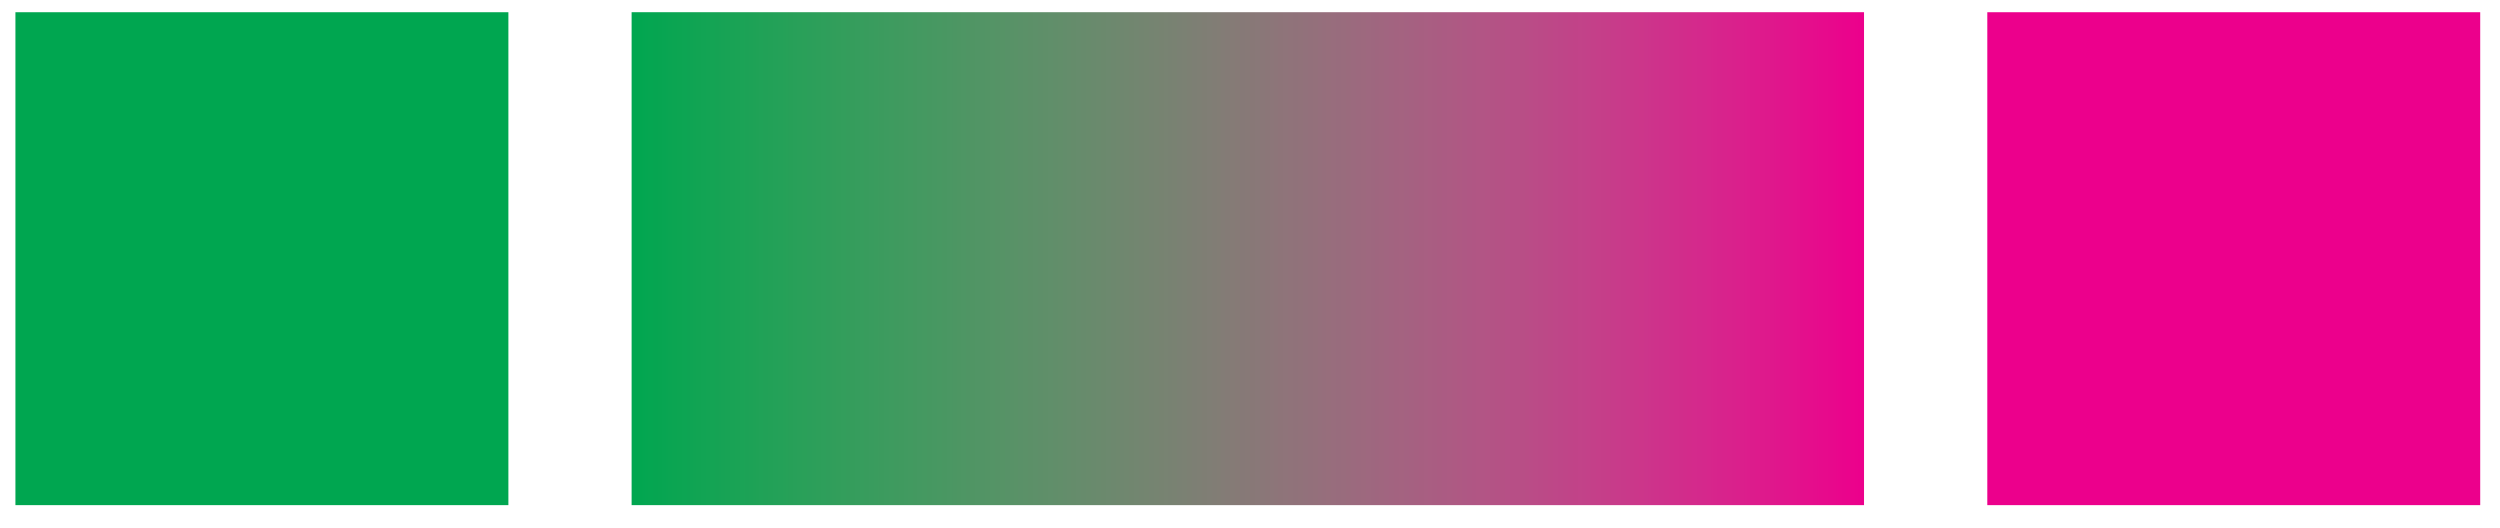 <svg xmlns="http://www.w3.org/2000/svg" width="191.679" height="40.491" viewBox="0 0 143.759 30.368" version="1.2"><defs><linearGradient id="b" gradientUnits="userSpaceOnUse" x1="0" y1="25.003" x2="0" y2="74.997" gradientTransform="matrix(0 -.567 -1.418 0 142.631 43.225)"><stop offset="0" style="stop-color:#ec008c;stop-opacity:1"/><stop offset=".004" style="stop-color:#eb018c;stop-opacity:1"/><stop offset=".008" style="stop-color:#eb038c;stop-opacity:1"/><stop offset=".012" style="stop-color:#ea048c;stop-opacity:1"/><stop offset=".016" style="stop-color:#e9058c;stop-opacity:1"/><stop offset=".02" style="stop-color:#e9068c;stop-opacity:1"/><stop offset=".023" style="stop-color:#e8088c;stop-opacity:1"/><stop offset=".027" style="stop-color:#e7098c;stop-opacity:1"/><stop offset=".031" style="stop-color:#e70a8c;stop-opacity:1"/><stop offset=".035" style="stop-color:#e60b8c;stop-opacity:1"/><stop offset=".039" style="stop-color:#e50d8c;stop-opacity:1"/><stop offset=".043" style="stop-color:#e50e8c;stop-opacity:1"/><stop offset=".047" style="stop-color:#e40f8c;stop-opacity:1"/><stop offset=".051" style="stop-color:#e3108c;stop-opacity:1"/><stop offset=".055" style="stop-color:#e3128c;stop-opacity:1"/><stop offset=".059" style="stop-color:#e2138c;stop-opacity:1"/><stop offset=".063" style="stop-color:#e1148c;stop-opacity:1"/><stop offset=".066" style="stop-color:#e0158c;stop-opacity:1"/><stop offset=".07" style="stop-color:#e0168c;stop-opacity:1"/><stop offset=".074" style="stop-color:#df188c;stop-opacity:1"/><stop offset=".078" style="stop-color:#de198c;stop-opacity:1"/><stop offset=".082" style="stop-color:#de1a8c;stop-opacity:1"/><stop offset=".086" style="stop-color:#dd1b8c;stop-opacity:1"/><stop offset=".09" style="stop-color:#dc1c8c;stop-opacity:1"/><stop offset=".094" style="stop-color:#dc1d8c;stop-opacity:1"/><stop offset=".098" style="stop-color:#db1f8c;stop-opacity:1"/><stop offset=".102" style="stop-color:#da208c;stop-opacity:1"/><stop offset=".105" style="stop-color:#d9218c;stop-opacity:1"/><stop offset=".109" style="stop-color:#d9228c;stop-opacity:1"/><stop offset=".113" style="stop-color:#d8238c;stop-opacity:1"/><stop offset=".117" style="stop-color:#d7248c;stop-opacity:1"/><stop offset=".121" style="stop-color:#d7258c;stop-opacity:1"/><stop offset=".125" style="stop-color:#d6278c;stop-opacity:1"/><stop offset=".129" style="stop-color:#d5288c;stop-opacity:1"/><stop offset=".133" style="stop-color:#d4298c;stop-opacity:1"/><stop offset=".137" style="stop-color:#d42a8c;stop-opacity:1"/><stop offset=".141" style="stop-color:#d32b8b;stop-opacity:1"/><stop offset=".145" style="stop-color:#d22c8b;stop-opacity:1"/><stop offset=".148" style="stop-color:#d12d8b;stop-opacity:1"/><stop offset=".152" style="stop-color:#d12e8b;stop-opacity:1"/><stop offset=".156" style="stop-color:#d02f8b;stop-opacity:1"/><stop offset=".16" style="stop-color:#cf308b;stop-opacity:1"/><stop offset=".164" style="stop-color:#ce318b;stop-opacity:1"/><stop offset=".168" style="stop-color:#ce328b;stop-opacity:1"/><stop offset=".172" style="stop-color:#cd338b;stop-opacity:1"/><stop offset=".176" style="stop-color:#cc358b;stop-opacity:1"/><stop offset=".18" style="stop-color:#cc368a;stop-opacity:1"/><stop offset=".184" style="stop-color:#cb378a;stop-opacity:1"/><stop offset=".188" style="stop-color:#ca388a;stop-opacity:1"/><stop offset=".191" style="stop-color:#c9398a;stop-opacity:1"/><stop offset=".195" style="stop-color:#c83a8a;stop-opacity:1"/><stop offset=".199" style="stop-color:#c83b8a;stop-opacity:1"/><stop offset=".203" style="stop-color:#c73c8a;stop-opacity:1"/><stop offset=".207" style="stop-color:#c63d89;stop-opacity:1"/><stop offset=".211" style="stop-color:#c53e89;stop-opacity:1"/><stop offset=".215" style="stop-color:#c53f89;stop-opacity:1"/><stop offset=".219" style="stop-color:#c44089;stop-opacity:1"/><stop offset=".223" style="stop-color:#c34189;stop-opacity:1"/><stop offset=".227" style="stop-color:#c24289;stop-opacity:1"/><stop offset=".23" style="stop-color:#c24389;stop-opacity:1"/><stop offset=".234" style="stop-color:#c14388;stop-opacity:1"/><stop offset=".238" style="stop-color:#c04488;stop-opacity:1"/><stop offset=".242" style="stop-color:#bf4588;stop-opacity:1"/><stop offset=".246" style="stop-color:#be4688;stop-opacity:1"/><stop offset=".25" style="stop-color:#be4788;stop-opacity:1"/><stop offset=".254" style="stop-color:#bd4887;stop-opacity:1"/><stop offset=".258" style="stop-color:#bc4987;stop-opacity:1"/><stop offset=".262" style="stop-color:#bb4a87;stop-opacity:1"/><stop offset=".266" style="stop-color:#bb4b87;stop-opacity:1"/><stop offset=".27" style="stop-color:#ba4c87;stop-opacity:1"/><stop offset=".273" style="stop-color:#b94d86;stop-opacity:1"/><stop offset=".277" style="stop-color:#b84e86;stop-opacity:1"/><stop offset=".281" style="stop-color:#b74f86;stop-opacity:1"/><stop offset=".285" style="stop-color:#b74f86;stop-opacity:1"/><stop offset=".289" style="stop-color:#b65086;stop-opacity:1"/><stop offset=".293" style="stop-color:#b55185;stop-opacity:1"/><stop offset=".297" style="stop-color:#b45285;stop-opacity:1"/><stop offset=".301" style="stop-color:#b35385;stop-opacity:1"/><stop offset=".305" style="stop-color:#b35485;stop-opacity:1"/><stop offset=".309" style="stop-color:#b25585;stop-opacity:1"/><stop offset=".313" style="stop-color:#b15684;stop-opacity:1"/><stop offset=".316" style="stop-color:#b05684;stop-opacity:1"/><stop offset=".32" style="stop-color:#af5784;stop-opacity:1"/><stop offset=".324" style="stop-color:#ae5884;stop-opacity:1"/><stop offset=".328" style="stop-color:#ae5983;stop-opacity:1"/><stop offset=".332" style="stop-color:#ad5a83;stop-opacity:1"/><stop offset=".336" style="stop-color:#ac5b83;stop-opacity:1"/><stop offset=".34" style="stop-color:#ab5b83;stop-opacity:1"/><stop offset=".344" style="stop-color:#aa5c82;stop-opacity:1"/><stop offset=".348" style="stop-color:#a95d82;stop-opacity:1"/><stop offset=".352" style="stop-color:#a95e82;stop-opacity:1"/><stop offset=".355" style="stop-color:#a85f82;stop-opacity:1"/><stop offset=".359" style="stop-color:#a75f81;stop-opacity:1"/><stop offset=".363" style="stop-color:#a66081;stop-opacity:1"/><stop offset=".367" style="stop-color:#a56181;stop-opacity:1"/><stop offset=".371" style="stop-color:#a46281;stop-opacity:1"/><stop offset=".375" style="stop-color:#a46380;stop-opacity:1"/><stop offset=".379" style="stop-color:#a36380;stop-opacity:1"/><stop offset=".383" style="stop-color:#a26480;stop-opacity:1"/><stop offset=".387" style="stop-color:#a16580;stop-opacity:1"/><stop offset=".391" style="stop-color:#a0667f;stop-opacity:1"/><stop offset=".395" style="stop-color:#9f667f;stop-opacity:1"/><stop offset=".398" style="stop-color:#9e677f;stop-opacity:1"/><stop offset=".402" style="stop-color:#9e687f;stop-opacity:1"/><stop offset=".406" style="stop-color:#9d697e;stop-opacity:1"/><stop offset=".41" style="stop-color:#9c697e;stop-opacity:1"/><stop offset=".414" style="stop-color:#9b6a7e;stop-opacity:1"/><stop offset=".418" style="stop-color:#9a6b7d;stop-opacity:1"/><stop offset=".422" style="stop-color:#996c7d;stop-opacity:1"/><stop offset=".426" style="stop-color:#986c7d;stop-opacity:1"/><stop offset=".43" style="stop-color:#986d7d;stop-opacity:1"/><stop offset=".434" style="stop-color:#976e7c;stop-opacity:1"/><stop offset=".438" style="stop-color:#966e7c;stop-opacity:1"/><stop offset=".441" style="stop-color:#956f7c;stop-opacity:1"/><stop offset=".445" style="stop-color:#94707b;stop-opacity:1"/><stop offset=".449" style="stop-color:#93707b;stop-opacity:1"/><stop offset=".453" style="stop-color:#92717b;stop-opacity:1"/><stop offset=".457" style="stop-color:#91727a;stop-opacity:1"/><stop offset=".461" style="stop-color:#90727a;stop-opacity:1"/><stop offset=".465" style="stop-color:#90737a;stop-opacity:1"/><stop offset=".469" style="stop-color:#8f747a;stop-opacity:1"/><stop offset=".473" style="stop-color:#8e7479;stop-opacity:1"/><stop offset=".477" style="stop-color:#8d7579;stop-opacity:1"/><stop offset=".48" style="stop-color:#8c7679;stop-opacity:1"/><stop offset=".484" style="stop-color:#8b7678;stop-opacity:1"/><stop offset=".488" style="stop-color:#8a7778;stop-opacity:1"/><stop offset=".492" style="stop-color:#897878;stop-opacity:1"/><stop offset=".496" style="stop-color:#887877;stop-opacity:1"/><stop offset=".5" style="stop-color:#877977;stop-opacity:1"/><stop offset=".504" style="stop-color:#867977;stop-opacity:1"/><stop offset=".508" style="stop-color:#867a76;stop-opacity:1"/><stop offset=".512" style="stop-color:#857b76;stop-opacity:1"/><stop offset=".516" style="stop-color:#847b76;stop-opacity:1"/><stop offset=".52" style="stop-color:#837c76;stop-opacity:1"/><stop offset=".523" style="stop-color:#827d75;stop-opacity:1"/><stop offset=".527" style="stop-color:#817d75;stop-opacity:1"/><stop offset=".531" style="stop-color:#807e75;stop-opacity:1"/><stop offset=".535" style="stop-color:#7f7e74;stop-opacity:1"/><stop offset=".539" style="stop-color:#7e7f74;stop-opacity:1"/><stop offset=".543" style="stop-color:#7d7f74;stop-opacity:1"/><stop offset=".547" style="stop-color:#7c8073;stop-opacity:1"/><stop offset=".551" style="stop-color:#7b8173;stop-opacity:1"/><stop offset=".555" style="stop-color:#7a8173;stop-opacity:1"/><stop offset=".559" style="stop-color:#798272;stop-opacity:1"/><stop offset=".563" style="stop-color:#788272;stop-opacity:1"/><stop offset=".566" style="stop-color:#788372;stop-opacity:1"/><stop offset=".57" style="stop-color:#778371;stop-opacity:1"/><stop offset=".574" style="stop-color:#768471;stop-opacity:1"/><stop offset=".578" style="stop-color:#758471;stop-opacity:1"/><stop offset=".582" style="stop-color:#748570;stop-opacity:1"/><stop offset=".586" style="stop-color:#738570;stop-opacity:1"/><stop offset=".59" style="stop-color:#728670;stop-opacity:1"/><stop offset=".594" style="stop-color:#71866f;stop-opacity:1"/><stop offset=".598" style="stop-color:#70876f;stop-opacity:1"/><stop offset=".602" style="stop-color:#6f876f;stop-opacity:1"/><stop offset=".605" style="stop-color:#6e886e;stop-opacity:1"/><stop offset=".609" style="stop-color:#6d886e;stop-opacity:1"/><stop offset=".613" style="stop-color:#6c896e;stop-opacity:1"/><stop offset=".617" style="stop-color:#6b896d;stop-opacity:1"/><stop offset=".621" style="stop-color:#6a8a6d;stop-opacity:1"/><stop offset=".625" style="stop-color:#698a6d;stop-opacity:1"/><stop offset=".629" style="stop-color:#688b6c;stop-opacity:1"/><stop offset=".633" style="stop-color:#678b6c;stop-opacity:1"/><stop offset=".637" style="stop-color:#668c6c;stop-opacity:1"/><stop offset=".641" style="stop-color:#658c6b;stop-opacity:1"/><stop offset=".645" style="stop-color:#648d6b;stop-opacity:1"/><stop offset=".648" style="stop-color:#638d6b;stop-opacity:1"/><stop offset=".652" style="stop-color:#628e6a;stop-opacity:1"/><stop offset=".656" style="stop-color:#618e6a;stop-opacity:1"/><stop offset=".66" style="stop-color:#608f6a;stop-opacity:1"/><stop offset=".664" style="stop-color:#5f8f69;stop-opacity:1"/><stop offset=".668" style="stop-color:#5e8f69;stop-opacity:1"/><stop offset=".672" style="stop-color:#5d9069;stop-opacity:1"/><stop offset=".676" style="stop-color:#5c9068;stop-opacity:1"/><stop offset=".68" style="stop-color:#5b9168;stop-opacity:1"/><stop offset=".684" style="stop-color:#5a9168;stop-opacity:1"/><stop offset=".688" style="stop-color:#599267;stop-opacity:1"/><stop offset=".691" style="stop-color:#589267;stop-opacity:1"/><stop offset=".695" style="stop-color:#579267;stop-opacity:1"/><stop offset=".699" style="stop-color:#569366;stop-opacity:1"/><stop offset=".703" style="stop-color:#559366;stop-opacity:1"/><stop offset=".707" style="stop-color:#549466;stop-opacity:1"/><stop offset=".711" style="stop-color:#539465;stop-opacity:1"/><stop offset=".715" style="stop-color:#529465;stop-opacity:1"/><stop offset=".719" style="stop-color:#519565;stop-opacity:1"/><stop offset=".723" style="stop-color:#509564;stop-opacity:1"/><stop offset=".727" style="stop-color:#4f9564;stop-opacity:1"/><stop offset=".73" style="stop-color:#4e9664;stop-opacity:1"/><stop offset=".734" style="stop-color:#4d9663;stop-opacity:1"/><stop offset=".738" style="stop-color:#4c9663;stop-opacity:1"/><stop offset=".742" style="stop-color:#4a9763;stop-opacity:1"/><stop offset=".746" style="stop-color:#499762;stop-opacity:1"/><stop offset=".75" style="stop-color:#489862;stop-opacity:1"/><stop offset=".754" style="stop-color:#479862;stop-opacity:1"/><stop offset=".758" style="stop-color:#469861;stop-opacity:1"/><stop offset=".762" style="stop-color:#459961;stop-opacity:1"/><stop offset=".766" style="stop-color:#449961;stop-opacity:1"/><stop offset=".77" style="stop-color:#439960;stop-opacity:1"/><stop offset=".773" style="stop-color:#429a60;stop-opacity:1"/><stop offset=".777" style="stop-color:#419a60;stop-opacity:1"/><stop offset=".781" style="stop-color:#409a5f;stop-opacity:1"/><stop offset=".785" style="stop-color:#3f9a5f;stop-opacity:1"/><stop offset=".789" style="stop-color:#3e9b5f;stop-opacity:1"/><stop offset=".793" style="stop-color:#3d9b5f;stop-opacity:1"/><stop offset=".797" style="stop-color:#3c9b5e;stop-opacity:1"/><stop offset=".801" style="stop-color:#3a9c5e;stop-opacity:1"/><stop offset=".805" style="stop-color:#399c5e;stop-opacity:1"/><stop offset=".809" style="stop-color:#389c5d;stop-opacity:1"/><stop offset=".813" style="stop-color:#379d5d;stop-opacity:1"/><stop offset=".816" style="stop-color:#369d5d;stop-opacity:1"/><stop offset=".82" style="stop-color:#359d5c;stop-opacity:1"/><stop offset=".824" style="stop-color:#349d5c;stop-opacity:1"/><stop offset=".828" style="stop-color:#339e5c;stop-opacity:1"/><stop offset=".832" style="stop-color:#329e5b;stop-opacity:1"/><stop offset=".836" style="stop-color:#319e5b;stop-opacity:1"/><stop offset=".84" style="stop-color:#2f9e5b;stop-opacity:1"/><stop offset=".844" style="stop-color:#2e9f5b;stop-opacity:1"/><stop offset=".848" style="stop-color:#2d9f5a;stop-opacity:1"/><stop offset=".852" style="stop-color:#2c9f5a;stop-opacity:1"/><stop offset=".855" style="stop-color:#2b9f5a;stop-opacity:1"/><stop offset=".859" style="stop-color:#2aa059;stop-opacity:1"/><stop offset=".863" style="stop-color:#29a059;stop-opacity:1"/><stop offset=".867" style="stop-color:#28a059;stop-opacity:1"/><stop offset=".871" style="stop-color:#27a058;stop-opacity:1"/><stop offset=".875" style="stop-color:#25a158;stop-opacity:1"/><stop offset=".879" style="stop-color:#24a158;stop-opacity:1"/><stop offset=".883" style="stop-color:#23a158;stop-opacity:1"/><stop offset=".887" style="stop-color:#22a157;stop-opacity:1"/><stop offset=".891" style="stop-color:#21a157;stop-opacity:1"/><stop offset=".895" style="stop-color:#20a257;stop-opacity:1"/><stop offset=".898" style="stop-color:#1fa256;stop-opacity:1"/><stop offset=".902" style="stop-color:#1da256;stop-opacity:1"/><stop offset=".906" style="stop-color:#1ca256;stop-opacity:1"/><stop offset=".91" style="stop-color:#1ba356;stop-opacity:1"/><stop offset=".914" style="stop-color:#1aa355;stop-opacity:1"/><stop offset=".918" style="stop-color:#19a355;stop-opacity:1"/><stop offset=".922" style="stop-color:#18a355;stop-opacity:1"/><stop offset=".926" style="stop-color:#17a355;stop-opacity:1"/><stop offset=".93" style="stop-color:#15a354;stop-opacity:1"/><stop offset=".934" style="stop-color:#14a454;stop-opacity:1"/><stop offset=".938" style="stop-color:#13a454;stop-opacity:1"/><stop offset=".941" style="stop-color:#12a454;stop-opacity:1"/><stop offset=".945" style="stop-color:#11a453;stop-opacity:1"/><stop offset=".949" style="stop-color:#10a453;stop-opacity:1"/><stop offset=".953" style="stop-color:#0ea453;stop-opacity:1"/><stop offset=".957" style="stop-color:#0da553;stop-opacity:1"/><stop offset=".961" style="stop-color:#0ca552;stop-opacity:1"/><stop offset=".965" style="stop-color:#0ba552;stop-opacity:1"/><stop offset=".969" style="stop-color:#0aa552;stop-opacity:1"/><stop offset=".973" style="stop-color:#08a552;stop-opacity:1"/><stop offset=".977" style="stop-color:#07a551;stop-opacity:1"/><stop offset=".98" style="stop-color:#06a551;stop-opacity:1"/><stop offset=".984" style="stop-color:#05a651;stop-opacity:1"/><stop offset=".988" style="stop-color:#04a651;stop-opacity:1"/><stop offset=".992" style="stop-color:#02a650;stop-opacity:1"/><stop offset=".996" style="stop-color:#01a650;stop-opacity:1"/><stop offset="1" style="stop-color:#00a650;stop-opacity:1"/></linearGradient><clipPath id="a"><path d="M36.32.703h70.868v28.344H36.32Zm0 0"/></clipPath></defs><path style="stroke:none;fill-rule:nonzero;fill:#00a650;fill-opacity:1" d="M.887 29.047V.703h28.347v28.344Zm0 0"/><g clip-path="url(#a)"><path style="stroke:none;fill-rule:nonzero;fill:url(#b)" d="M107.188 29.047H36.32V.703h70.868Zm0 0"/></g><path style="stroke:none;fill-rule:nonzero;fill:#ec008c;fill-opacity:1" d="M114.277 29.047V.703h28.344v28.344Zm0 0"/></svg>